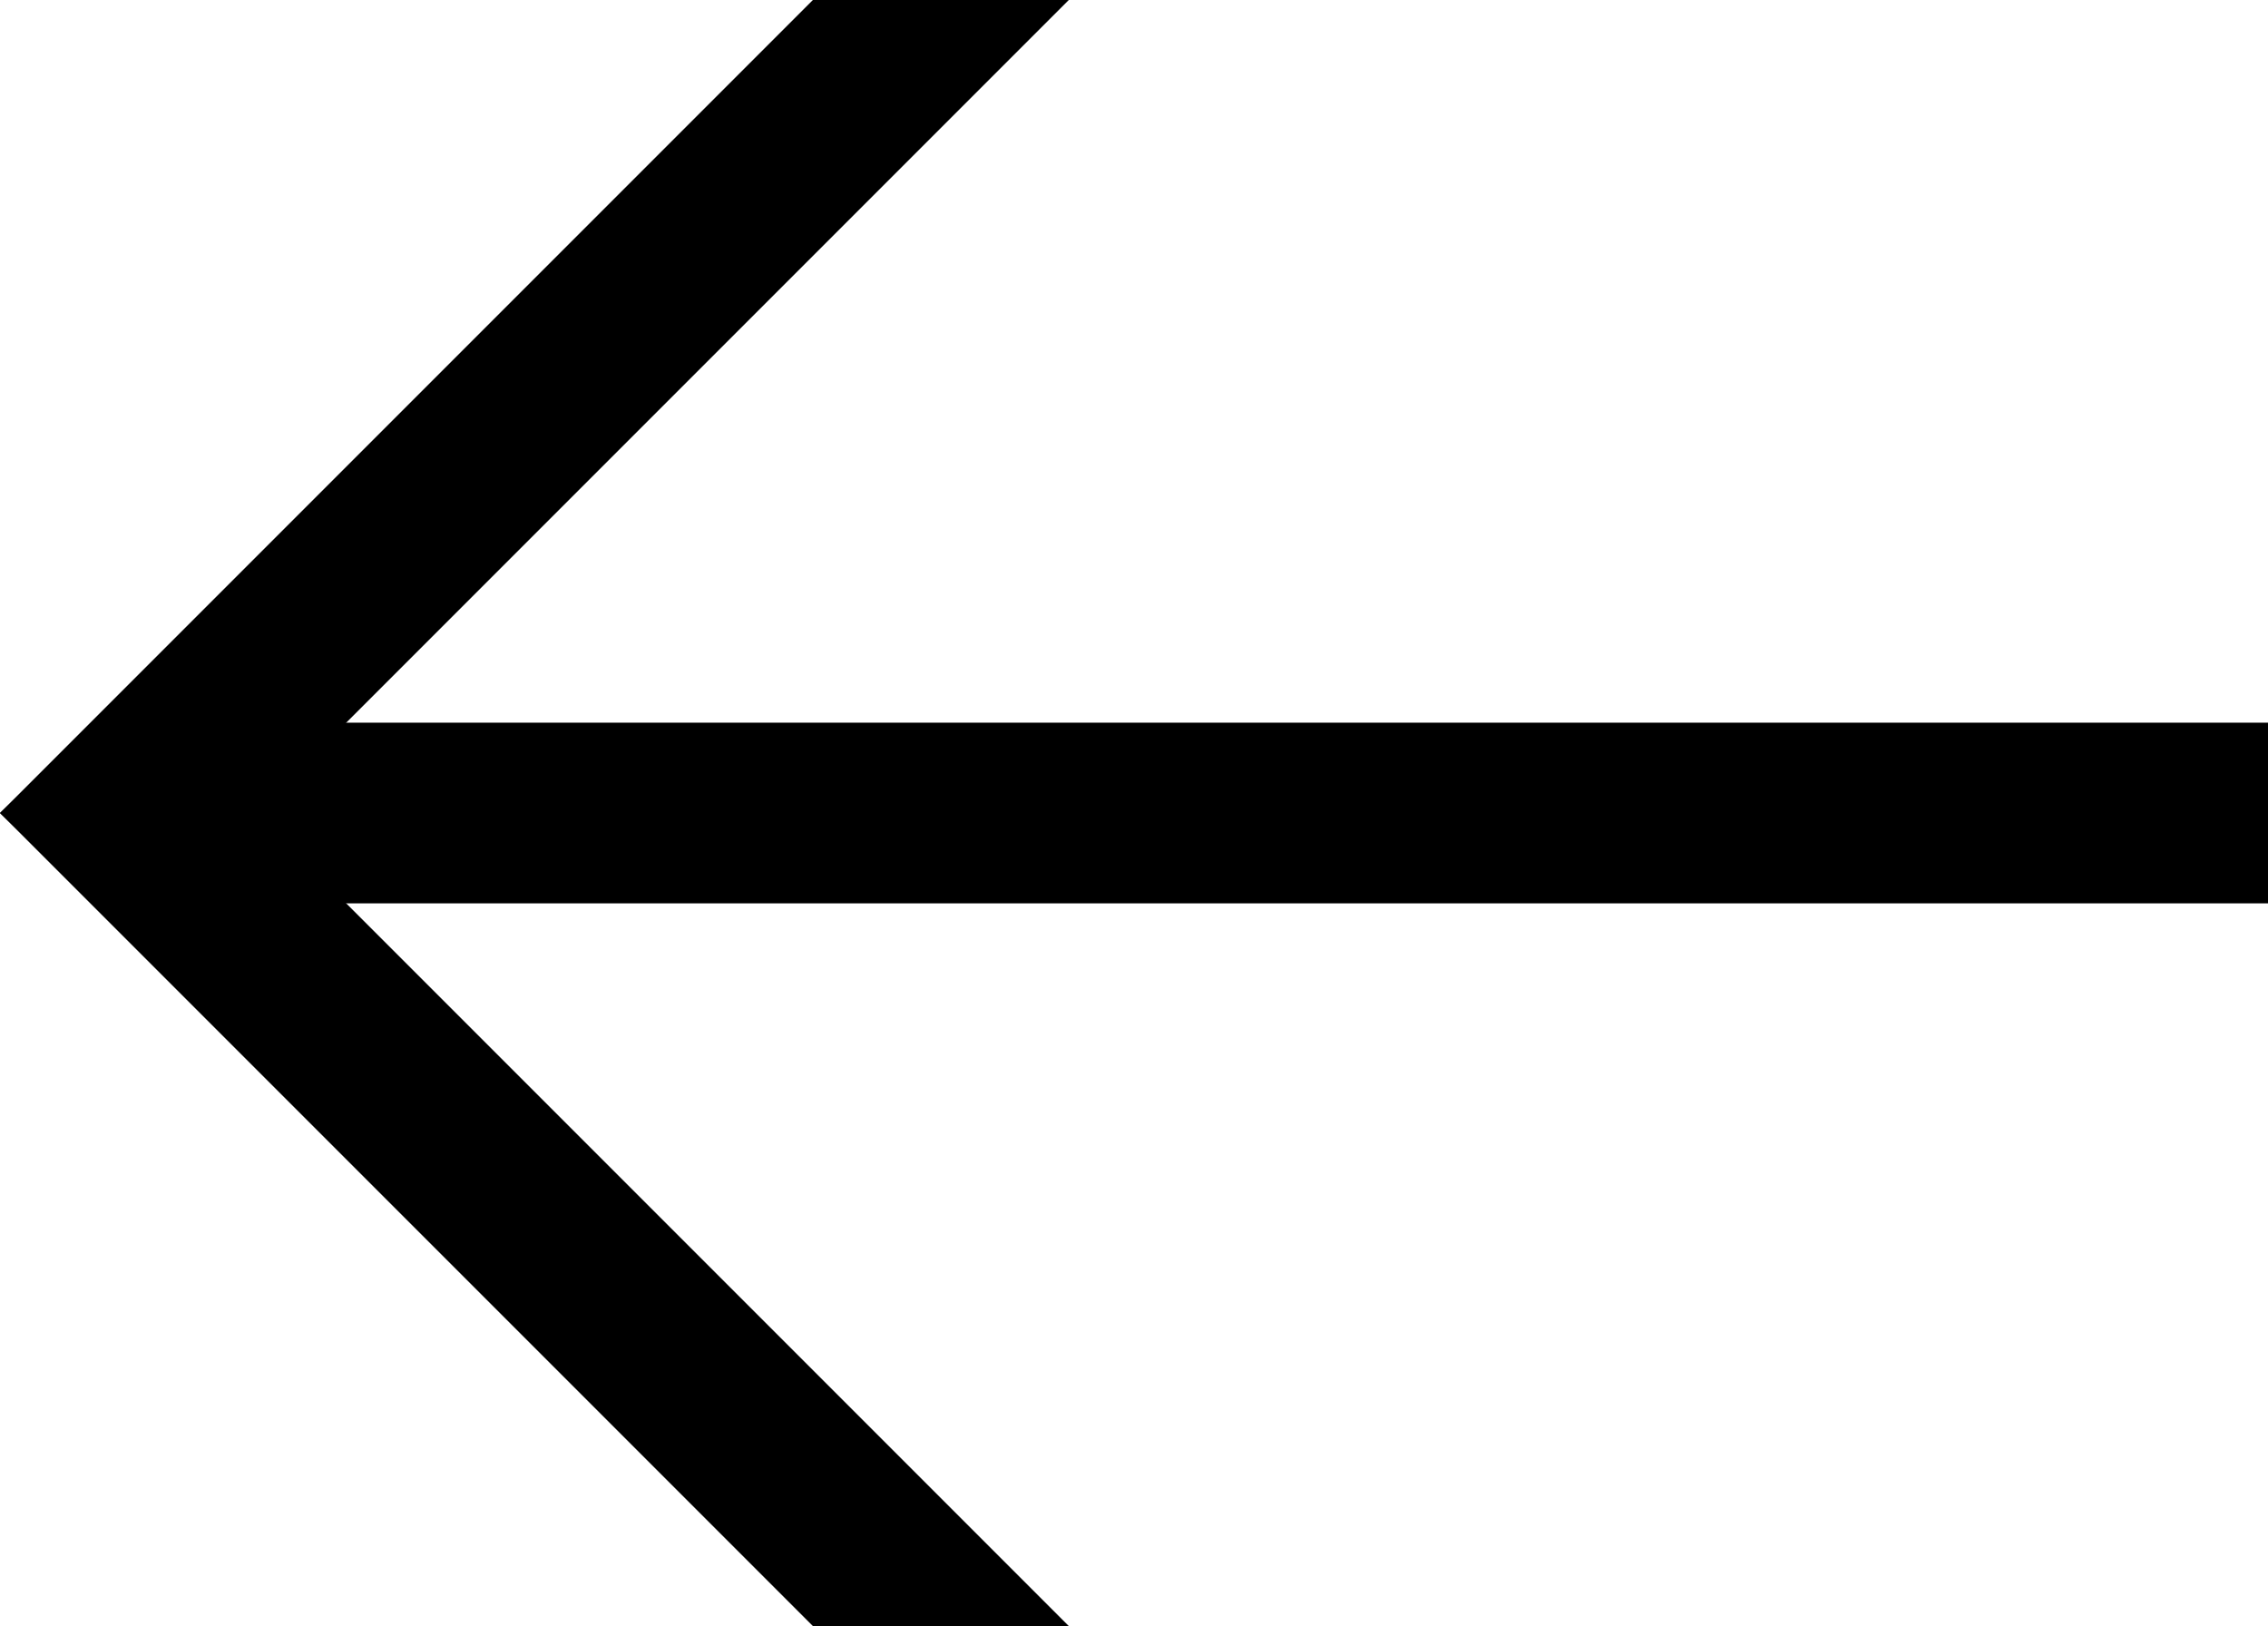 <?xml version="1.0" encoding="utf-8"?>
<!-- Generator: Adobe Illustrator 25.3.1, SVG Export Plug-In . SVG Version: 6.00 Build 0)  -->
<svg version="1.1" id="Layer_1" xmlns="http://www.w3.org/2000/svg" xmlns:xlink="http://www.w3.org/1999/xlink" x="0px" y="0px"
	 viewBox="0 0 45.2 32.4" style="enable-background:new 0 0 45.2 32.4;" xml:space="preserve">
<rect x="4.1" y="14.4" width="41.1" height="3.6"/>
<g>
	<polygon points="21.3,0 2.6,18.7 0,16.2 16.2,0 	"/>
	<polygon points="0,16.2 16.2,32.4 21.3,32.4 2.6,13.7 	"/>
</g>
</svg>
